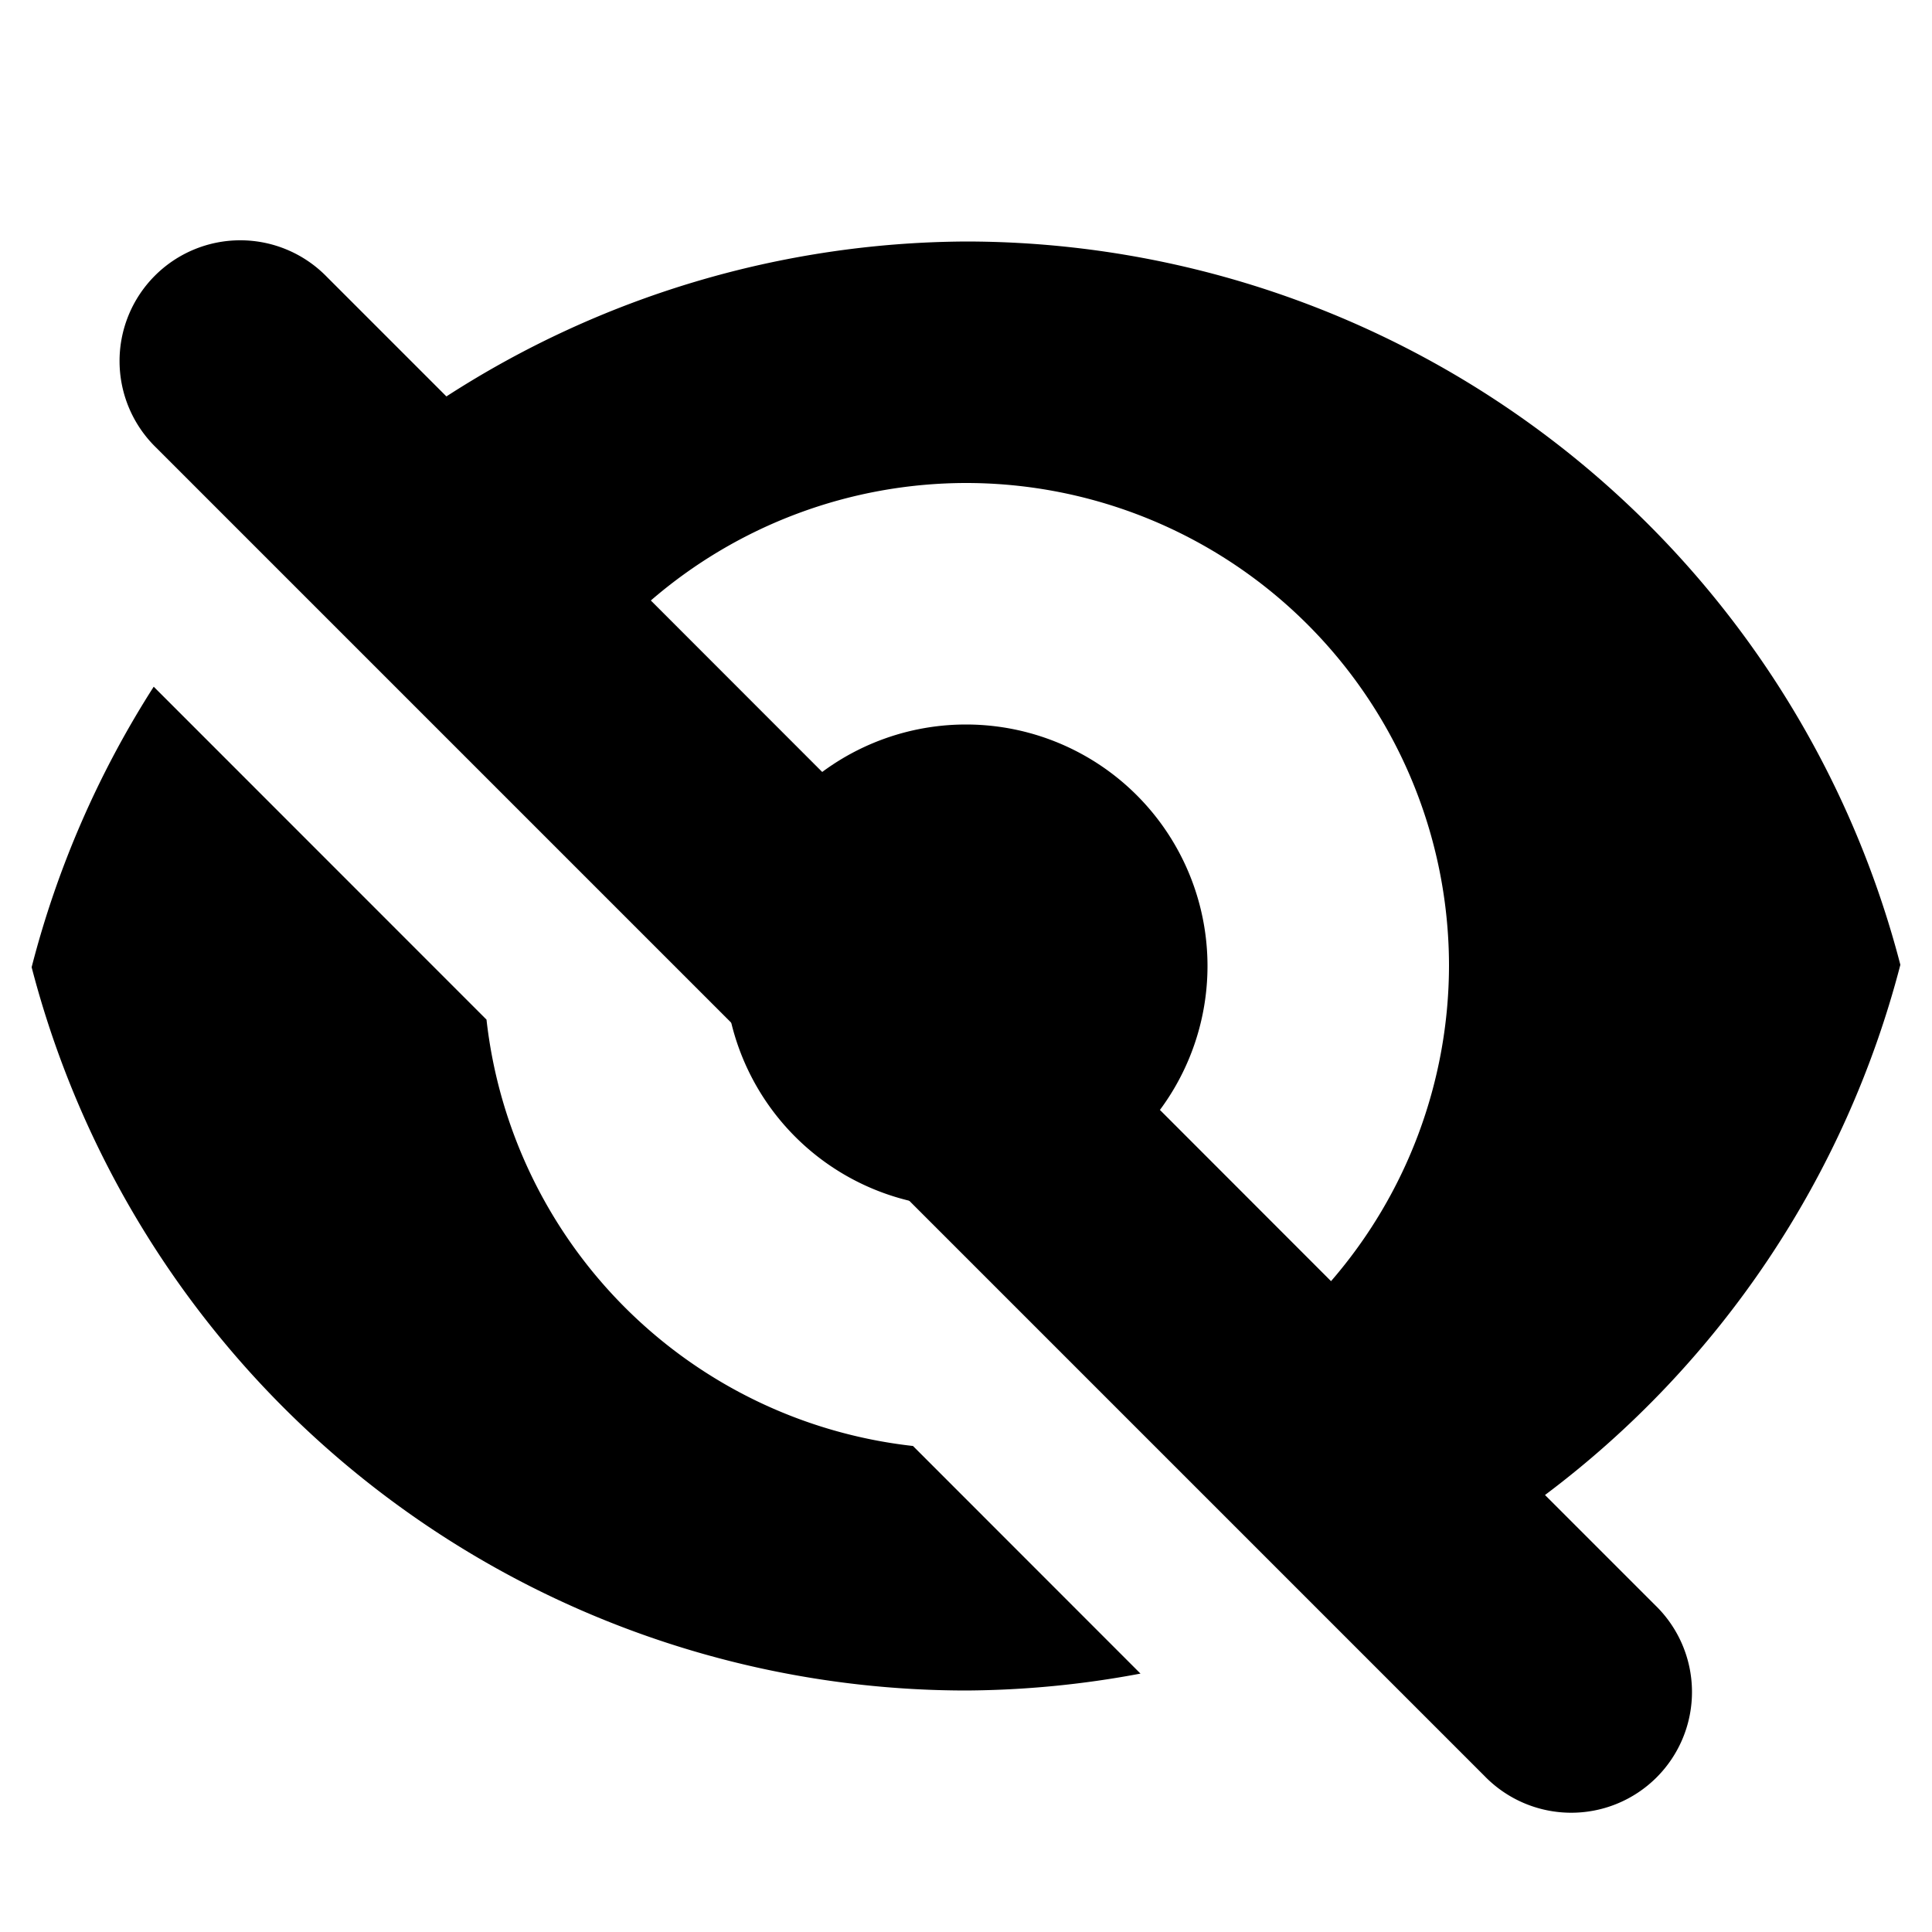 <svg xmlns="http://www.w3.org/2000/svg" width="16" height="16"><g fill="currentColor"><path d="M1.99 1.99a1 1 0 00-.697 1.717l11 11a1 1 0 101.414-1.414l-.912-.912a8 8 0 002.943-4.391A8 8 0 008 2a8 8 0 00-4.303 1.283l-.99-.99a1 1 0 00-.717-.303zM8 4a4 4 0 014 4 4 4 0 01-.977 2.61L5.39 4.973A4 4 0 018 4zM1.273 5.687A8 8 0 00.262 8.01 8 8 0 008 14a8 8 0 001.445-.14l-1.884-1.885a4 4 0 01-3.532-3.531z" /><path d="M10 8a2 2 0 01-2 2 2 2 0 01-2-2 2 2 0 012-2 2 2 0 012 2z" /></g></svg>